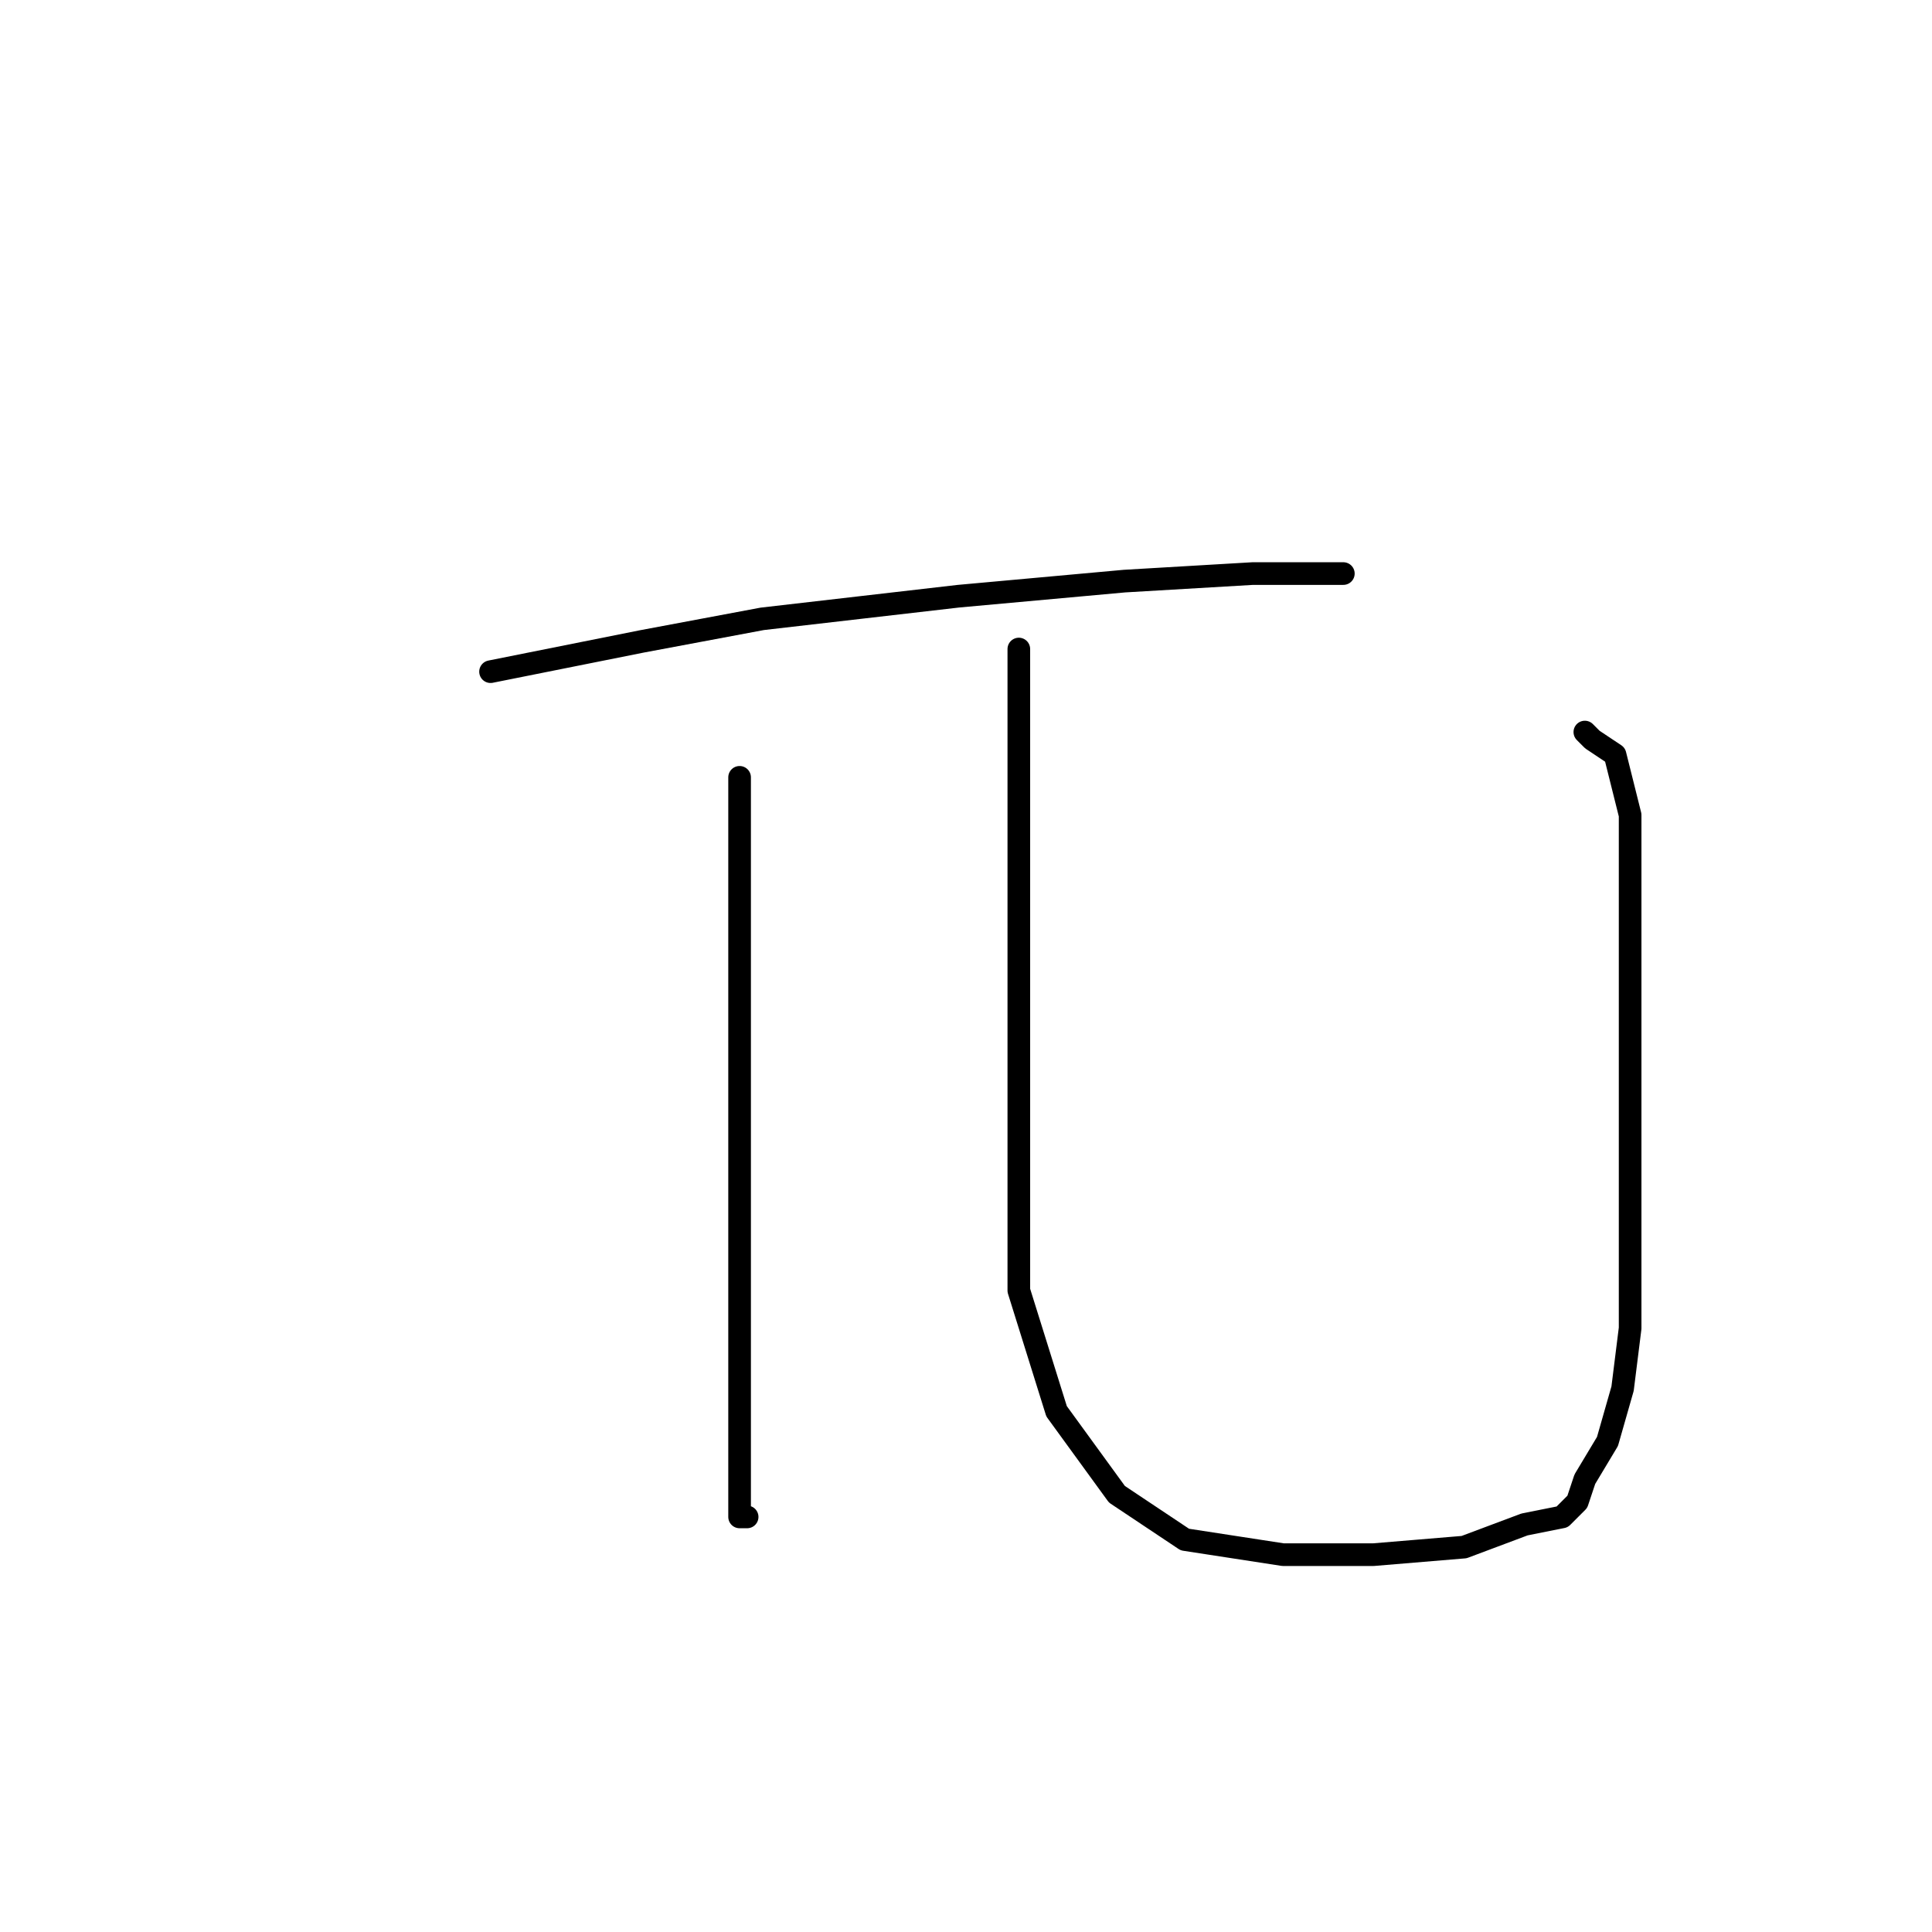 <?xml version="1.0" standalone="no"?>
    <svg width="256" height="256" xmlns="http://www.w3.org/2000/svg" version="1.1">
    <polyline stroke="black" stroke-width="3" stroke-linecap="round" fill="transparent" stroke-linejoin="round" points="65 89 85 85 101 82 127 79 149 77 166 76 177 76 178 76 178 76 " />
        <polyline stroke="black" stroke-width="3" stroke-linecap="round" fill="transparent" stroke-linejoin="round" points="98 103 98 123 98 144 98 163 98 179 98 192 98 199 98 201 99 201 99 201 " />
        <polyline stroke="black" stroke-width="3" stroke-linecap="round" fill="transparent" stroke-linejoin="round" points="135 86 135 102 135 125 135 150 135 171 140 187 148 198 157 204 170 206 182 206 194 205 202 202 207 201 208 200 209 199 210 196 213 191 215 184 216 176 216 167 216 154 216 138 216 122 216 108 214 100 211 98 210 97 210 97 " />
        </svg>